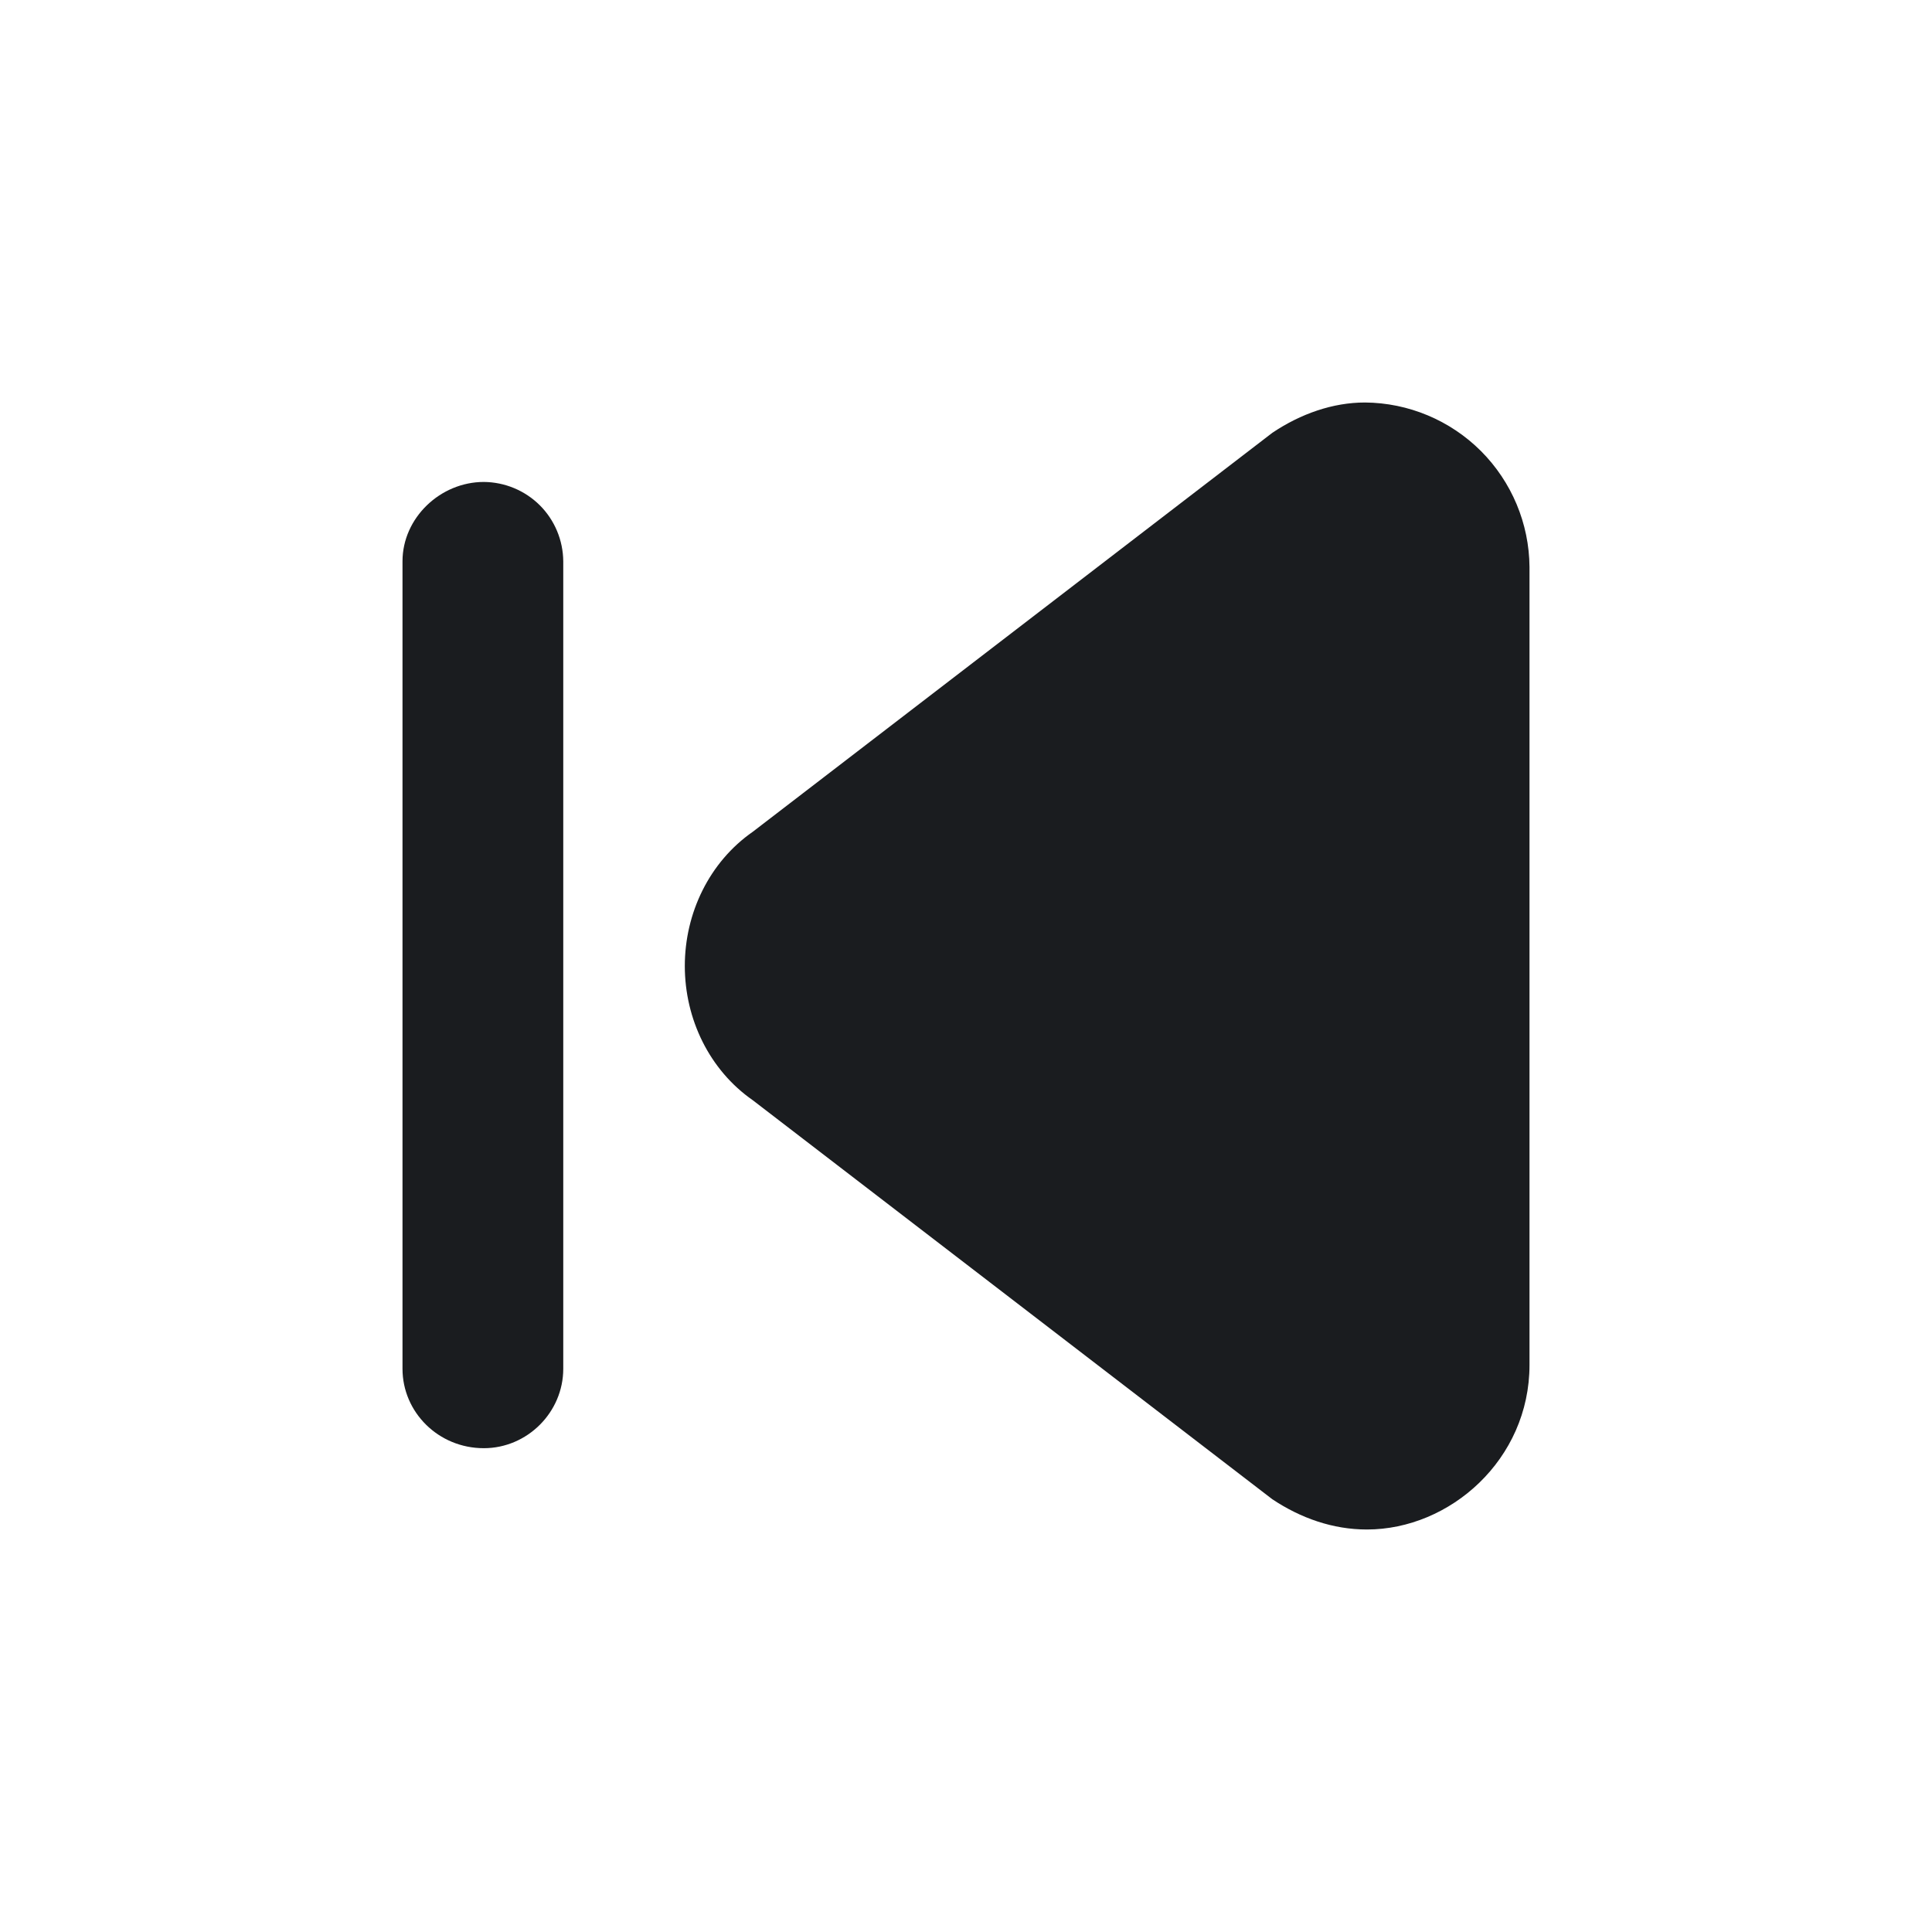 <svg width="24" height="24" viewBox="0 0 24 24" fill="none" xmlns="http://www.w3.org/2000/svg">
<g clip-path="url(#clip0_2202_570)">
<path fill-rule="evenodd" clip-rule="evenodd" d="M19 16.956V7.044C18.996 6.503 18.779 5.986 18.397 5.603C18.014 5.221 17.497 5.004 16.956 5C16.557 5 16.158 5.14 15.806 5.376L9.352 10.332C8.812 10.708 8.507 11.342 8.507 12C8.507 12.658 8.812 13.292 9.352 13.668L15.805 18.624C16.158 18.859 16.557 19 16.98 19C18.013 19 19 18.13 19 16.956ZM6.997 17.003V6.973C6.995 6.712 6.891 6.462 6.706 6.277C6.521 6.093 6.271 5.989 6.01 5.987C5.47 5.987 5 6.433 5 6.973V17.003C5 17.543 5.446 17.99 6.01 17.99C6.55 17.99 6.997 17.544 6.997 17.003Z" fill="#1A1C1F"/>
</g>
<defs>
<clipPath id="clip0_2202_570">
<rect width="24" height="24" fill="white"/>
</clipPath>
</defs>
</svg>
